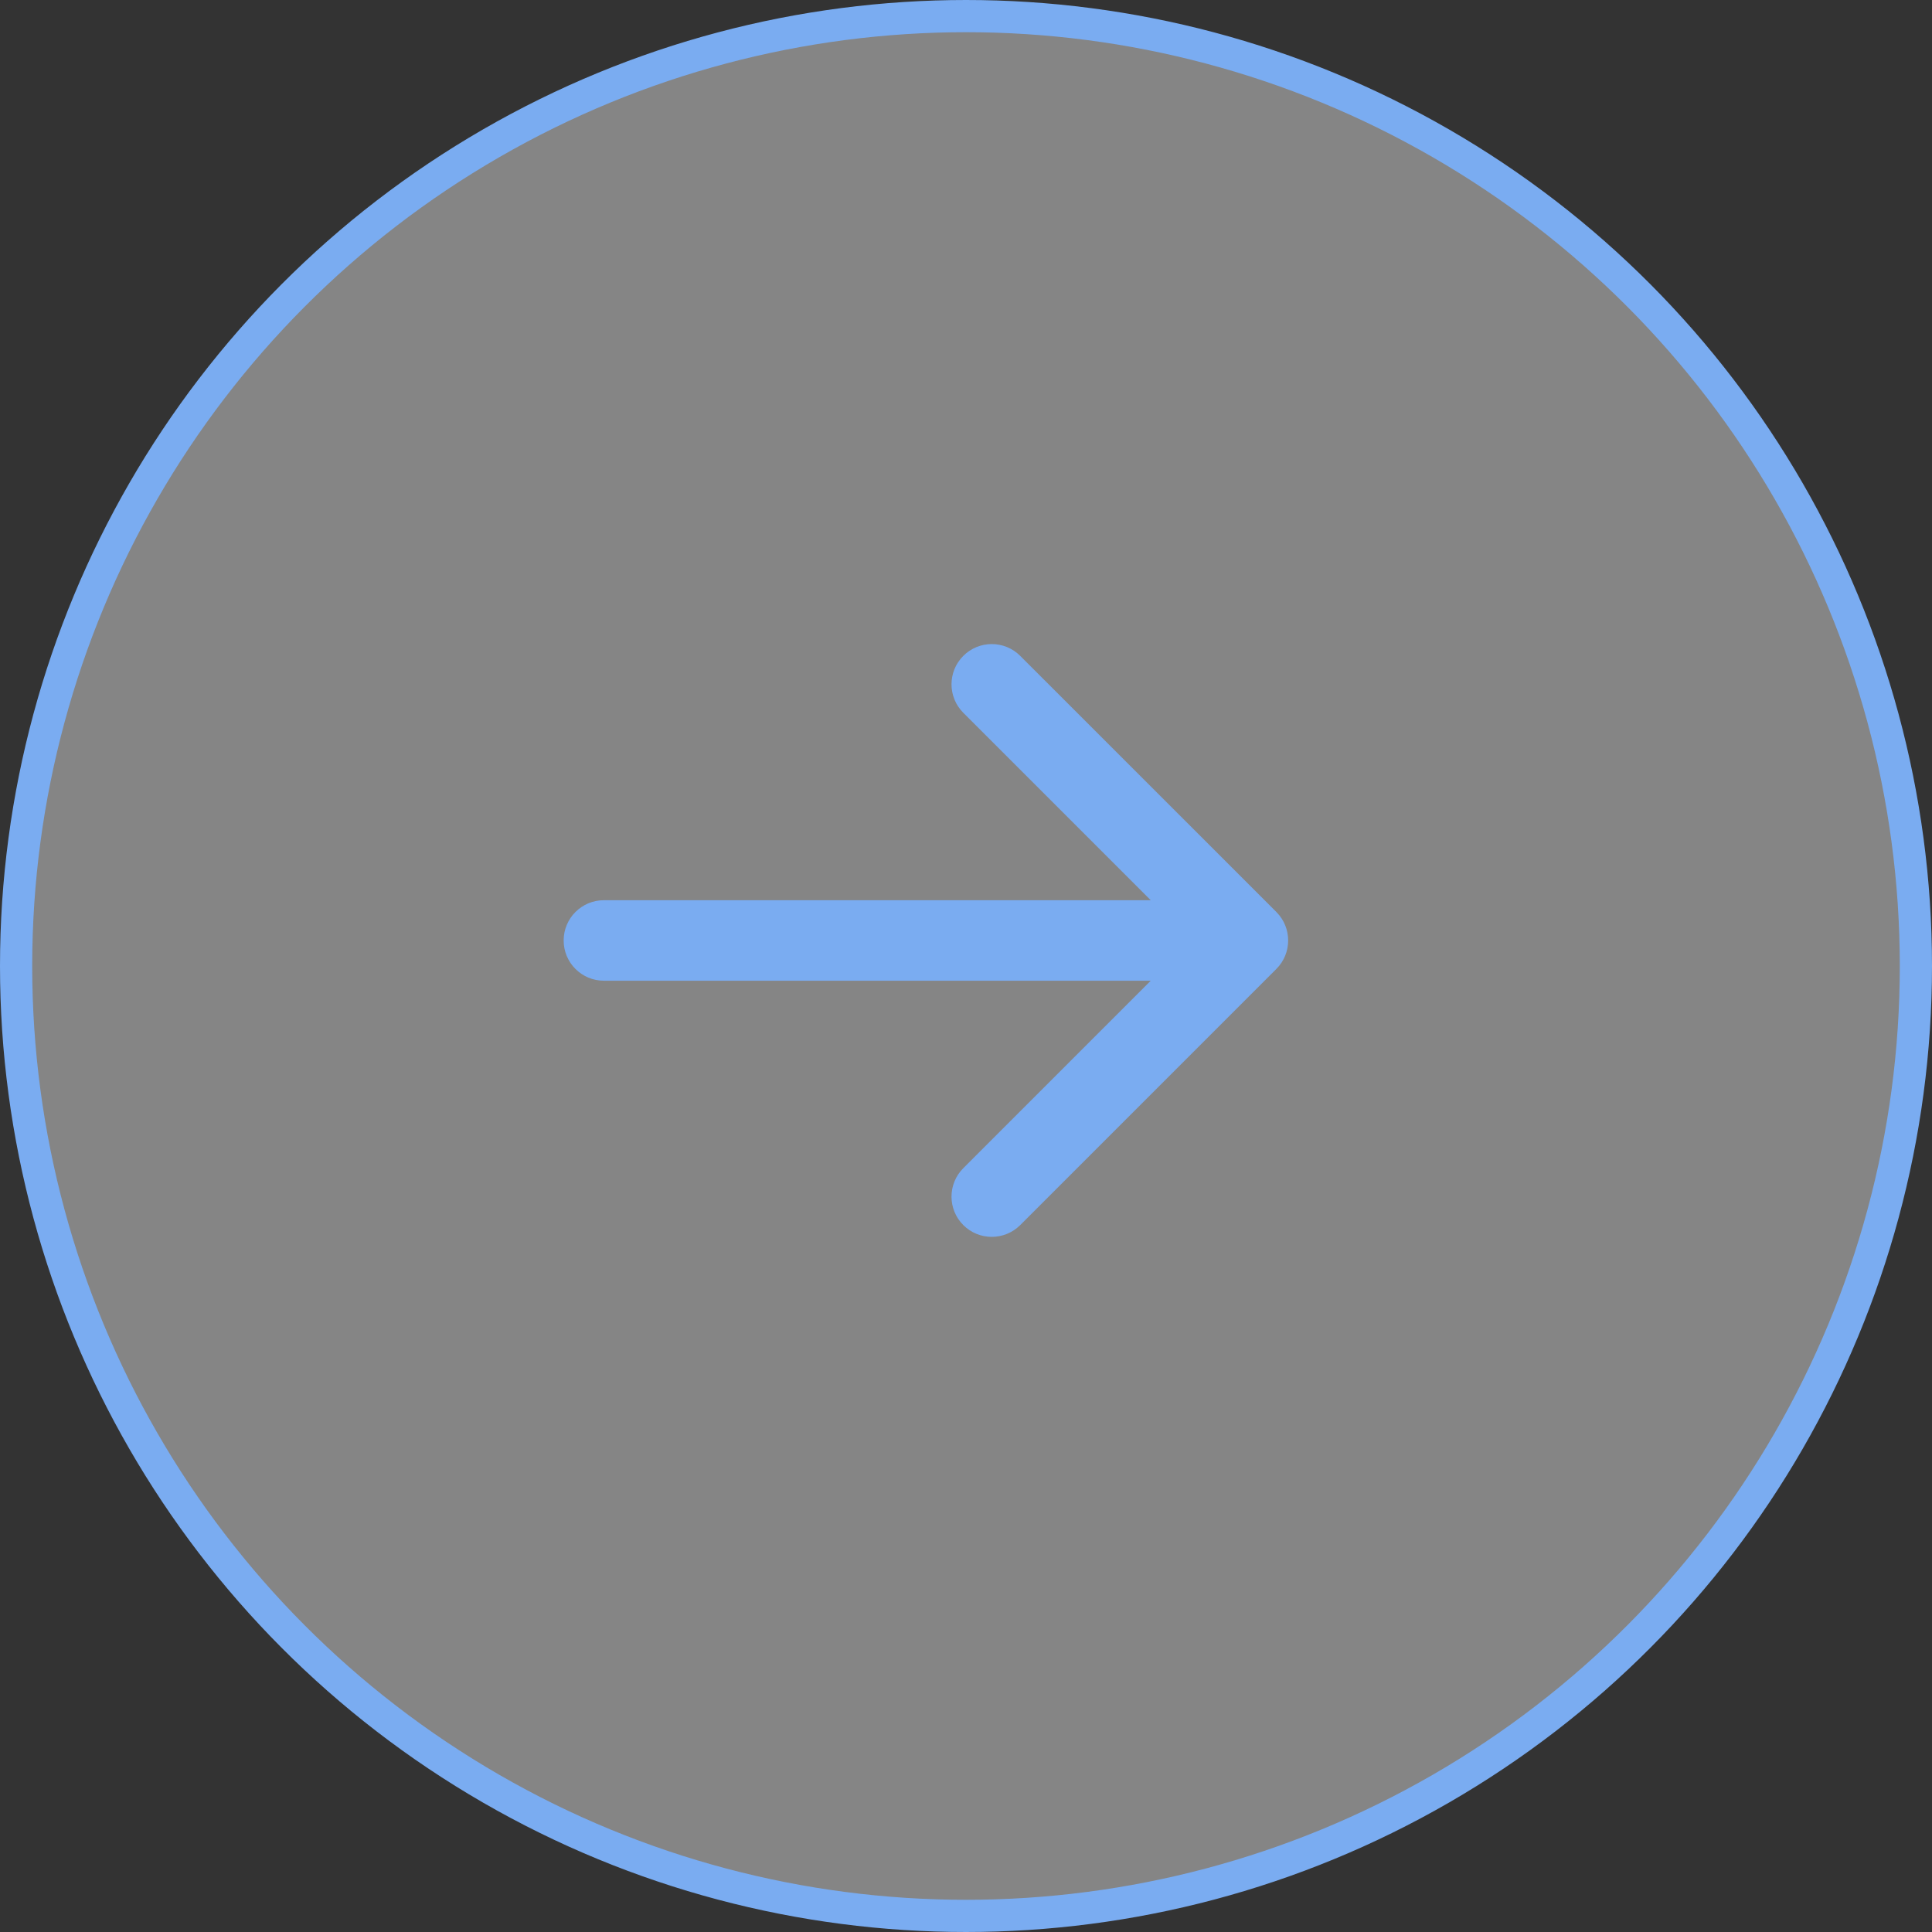 <svg width="60" height="60" viewBox="0 0 60 60" fill="none" xmlns="http://www.w3.org/2000/svg">
<rect x="0" y="0" width="60" height="60" fill="#333333" stroke="none"/>
<circle cx="30" cy="30" r="29.5" fill="white" fill-opacity="0.4" stroke="#7AACF1"/>
<path fill-rule="evenodd" clip-rule="evenodd" d="M39.639 30.091C40.127 29.603 40.127 28.812 39.639 28.323L31.684 20.369C31.196 19.88 30.404 19.88 29.916 20.369C29.428 20.857 29.428 21.648 29.916 22.136L35.737 27.957H18.755C18.064 27.957 17.505 28.517 17.505 29.207C17.505 29.898 18.064 30.457 18.755 30.457H35.737L29.916 36.279C29.428 36.767 29.428 37.558 29.916 38.046C30.404 38.534 31.196 38.534 31.684 38.046L39.639 30.091Z" fill="#7AACF1"/>
</svg>
